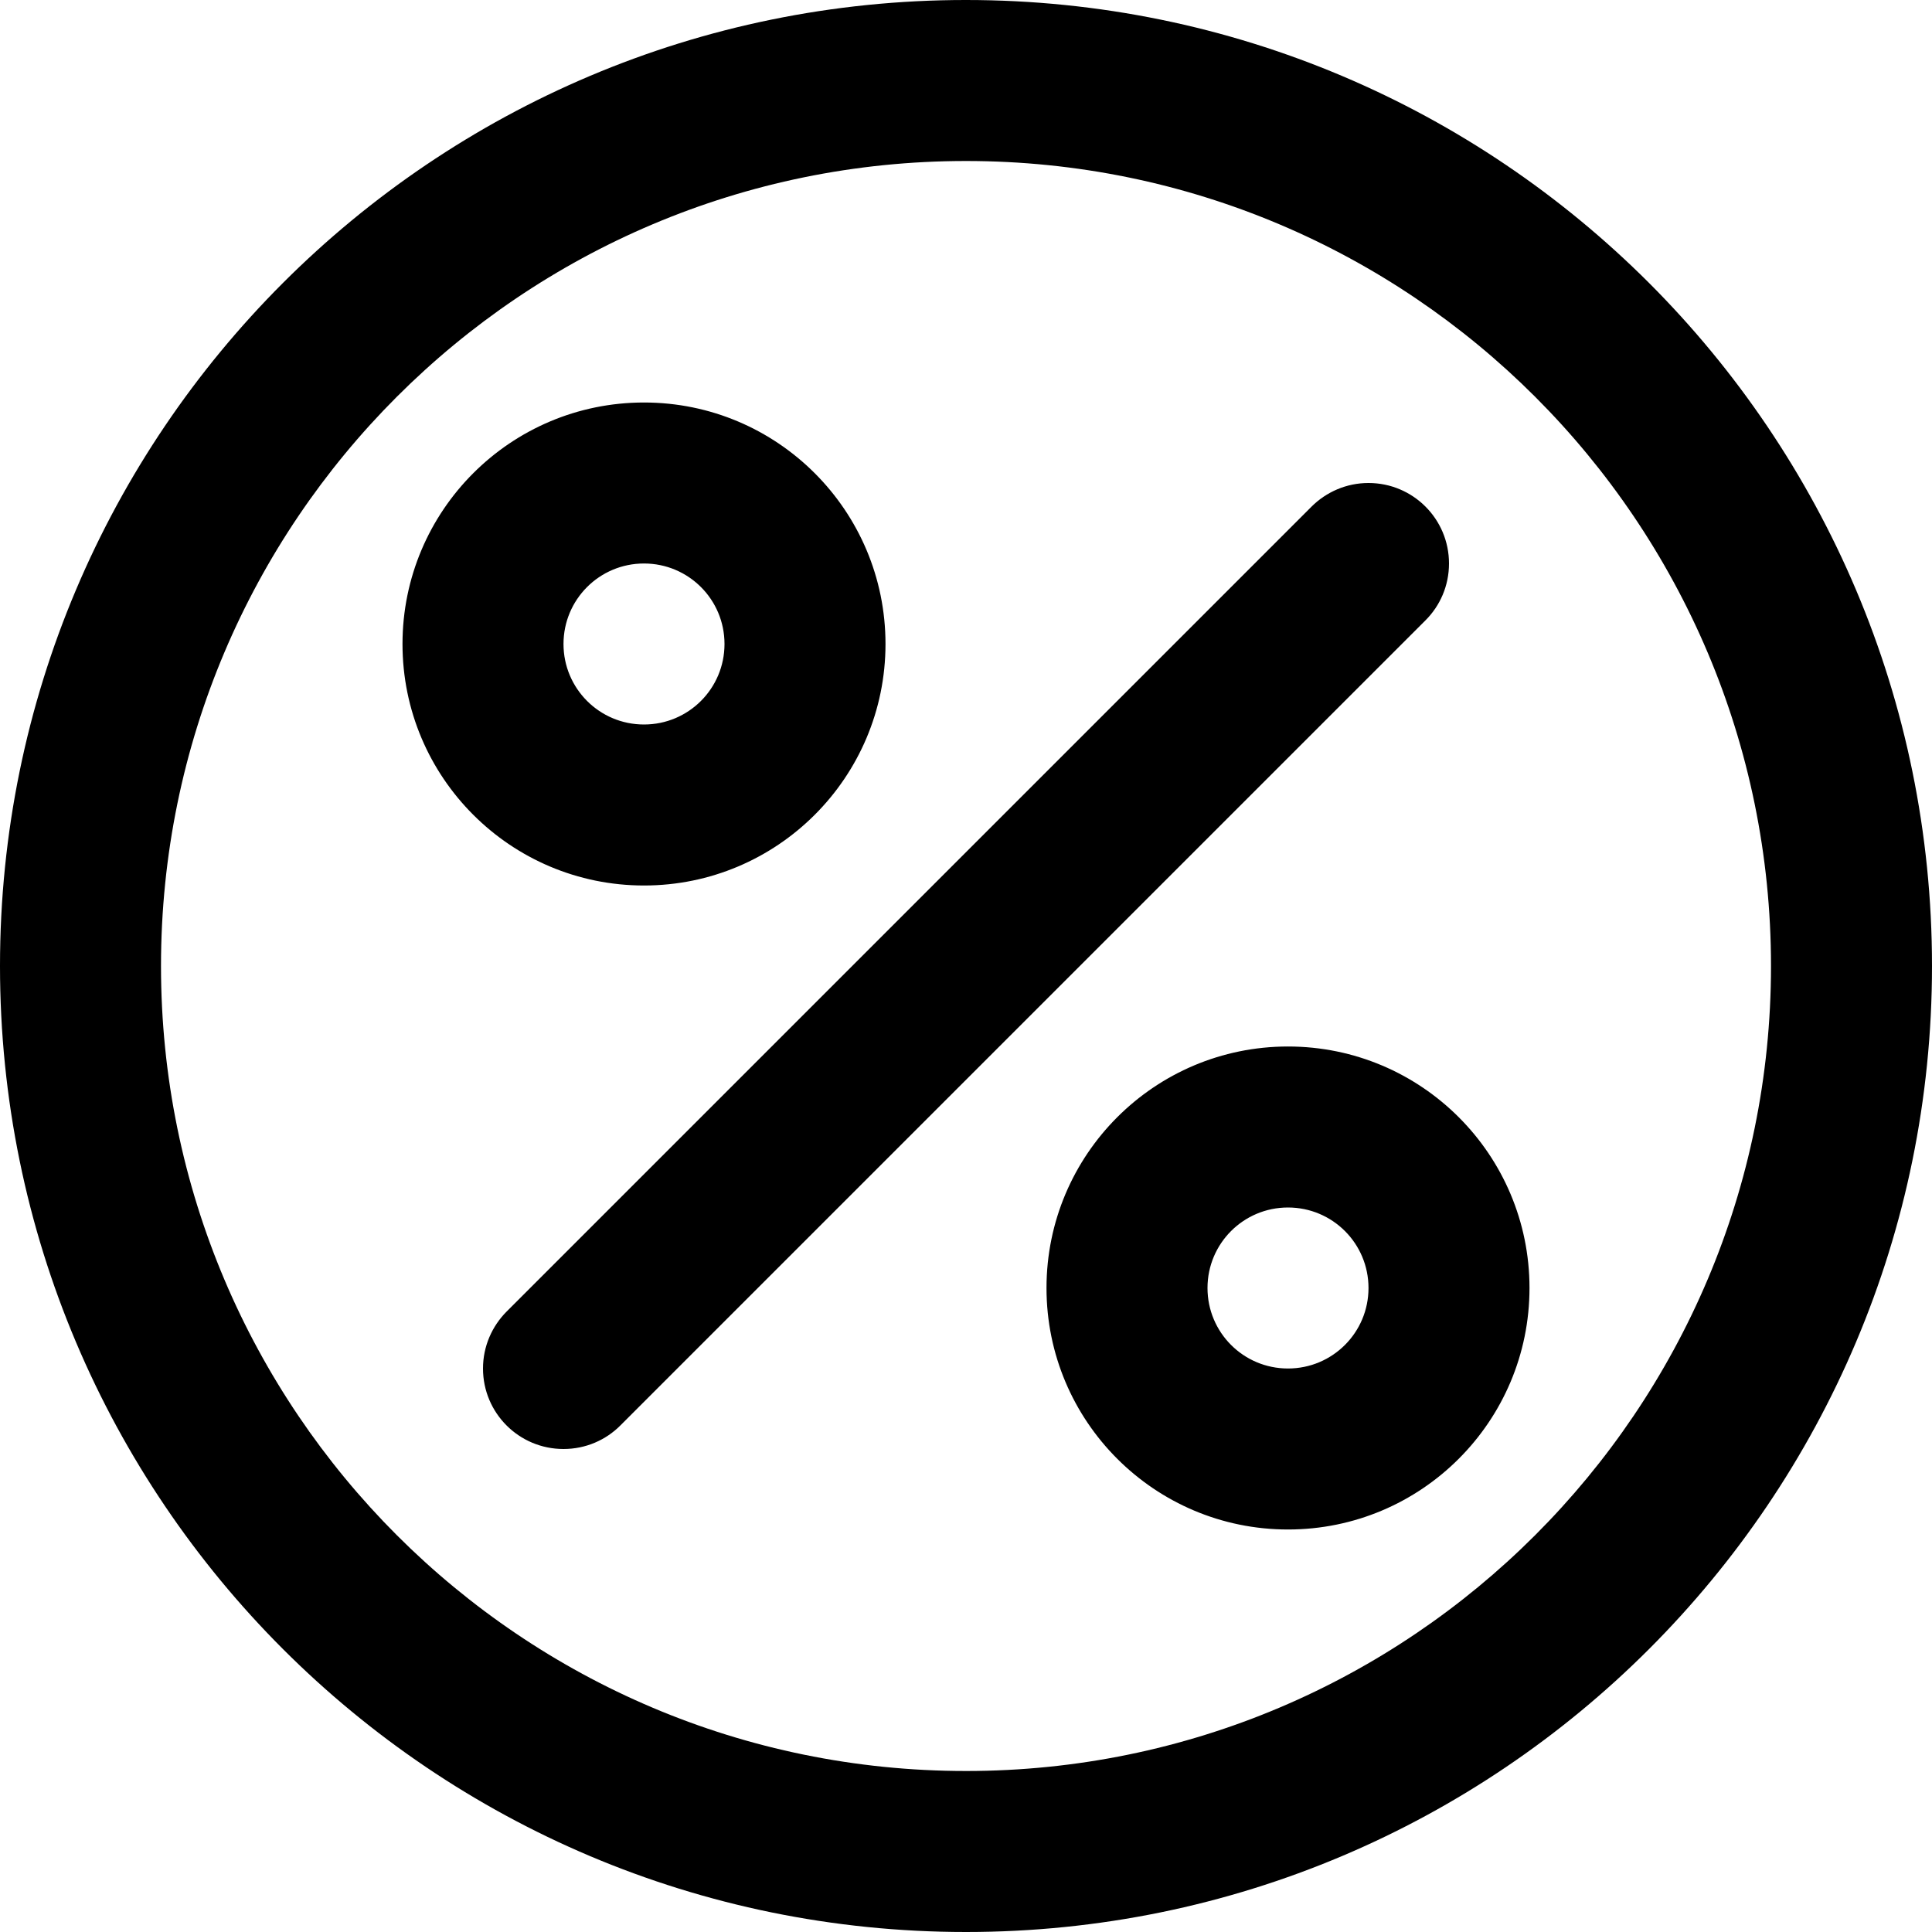 <svg viewBox="0 0 24 24" fill="currentColor"><path d="M11 8c0-1.657-1.343-3-3-3S5 6.343 5 8s1.343 3 3 3 3-1.343 3-3zM7 8c0-.553.447-1 1-1s1 .447 1 1-.447 1-1 1-1-.447-1-1zm9 5c-1.657 0-3 1.343-3 3s1.343 3 3 3 3-1.343 3-3-1.343-3-3-3zm0 4c-.553 0-1-.447-1-1s.447-1 1-1 1 .447 1 1-.447 1-1 1zm2-10c0-.553-.447-1-1-1-.275 0-.525.112-.707.293l-10 10C6.112 16.475 6 16.725 6 17c0 .553.447 1 1 1 .276 0 .526-.111.707-.293l10-10C17.889 7.526 18 7.276 18 7zm-6-7C5.373 0 0 5.373 0 12s5.373 12 12 12 12-5.373 12-12S18.627 0 12 0zm0 22C6.478 22 2 17.521 2 12 2 6.478 6.478 2 12 2c5.521 0 10 4.478 10 10 0 5.521-4.479 10-10 10z"/></svg>